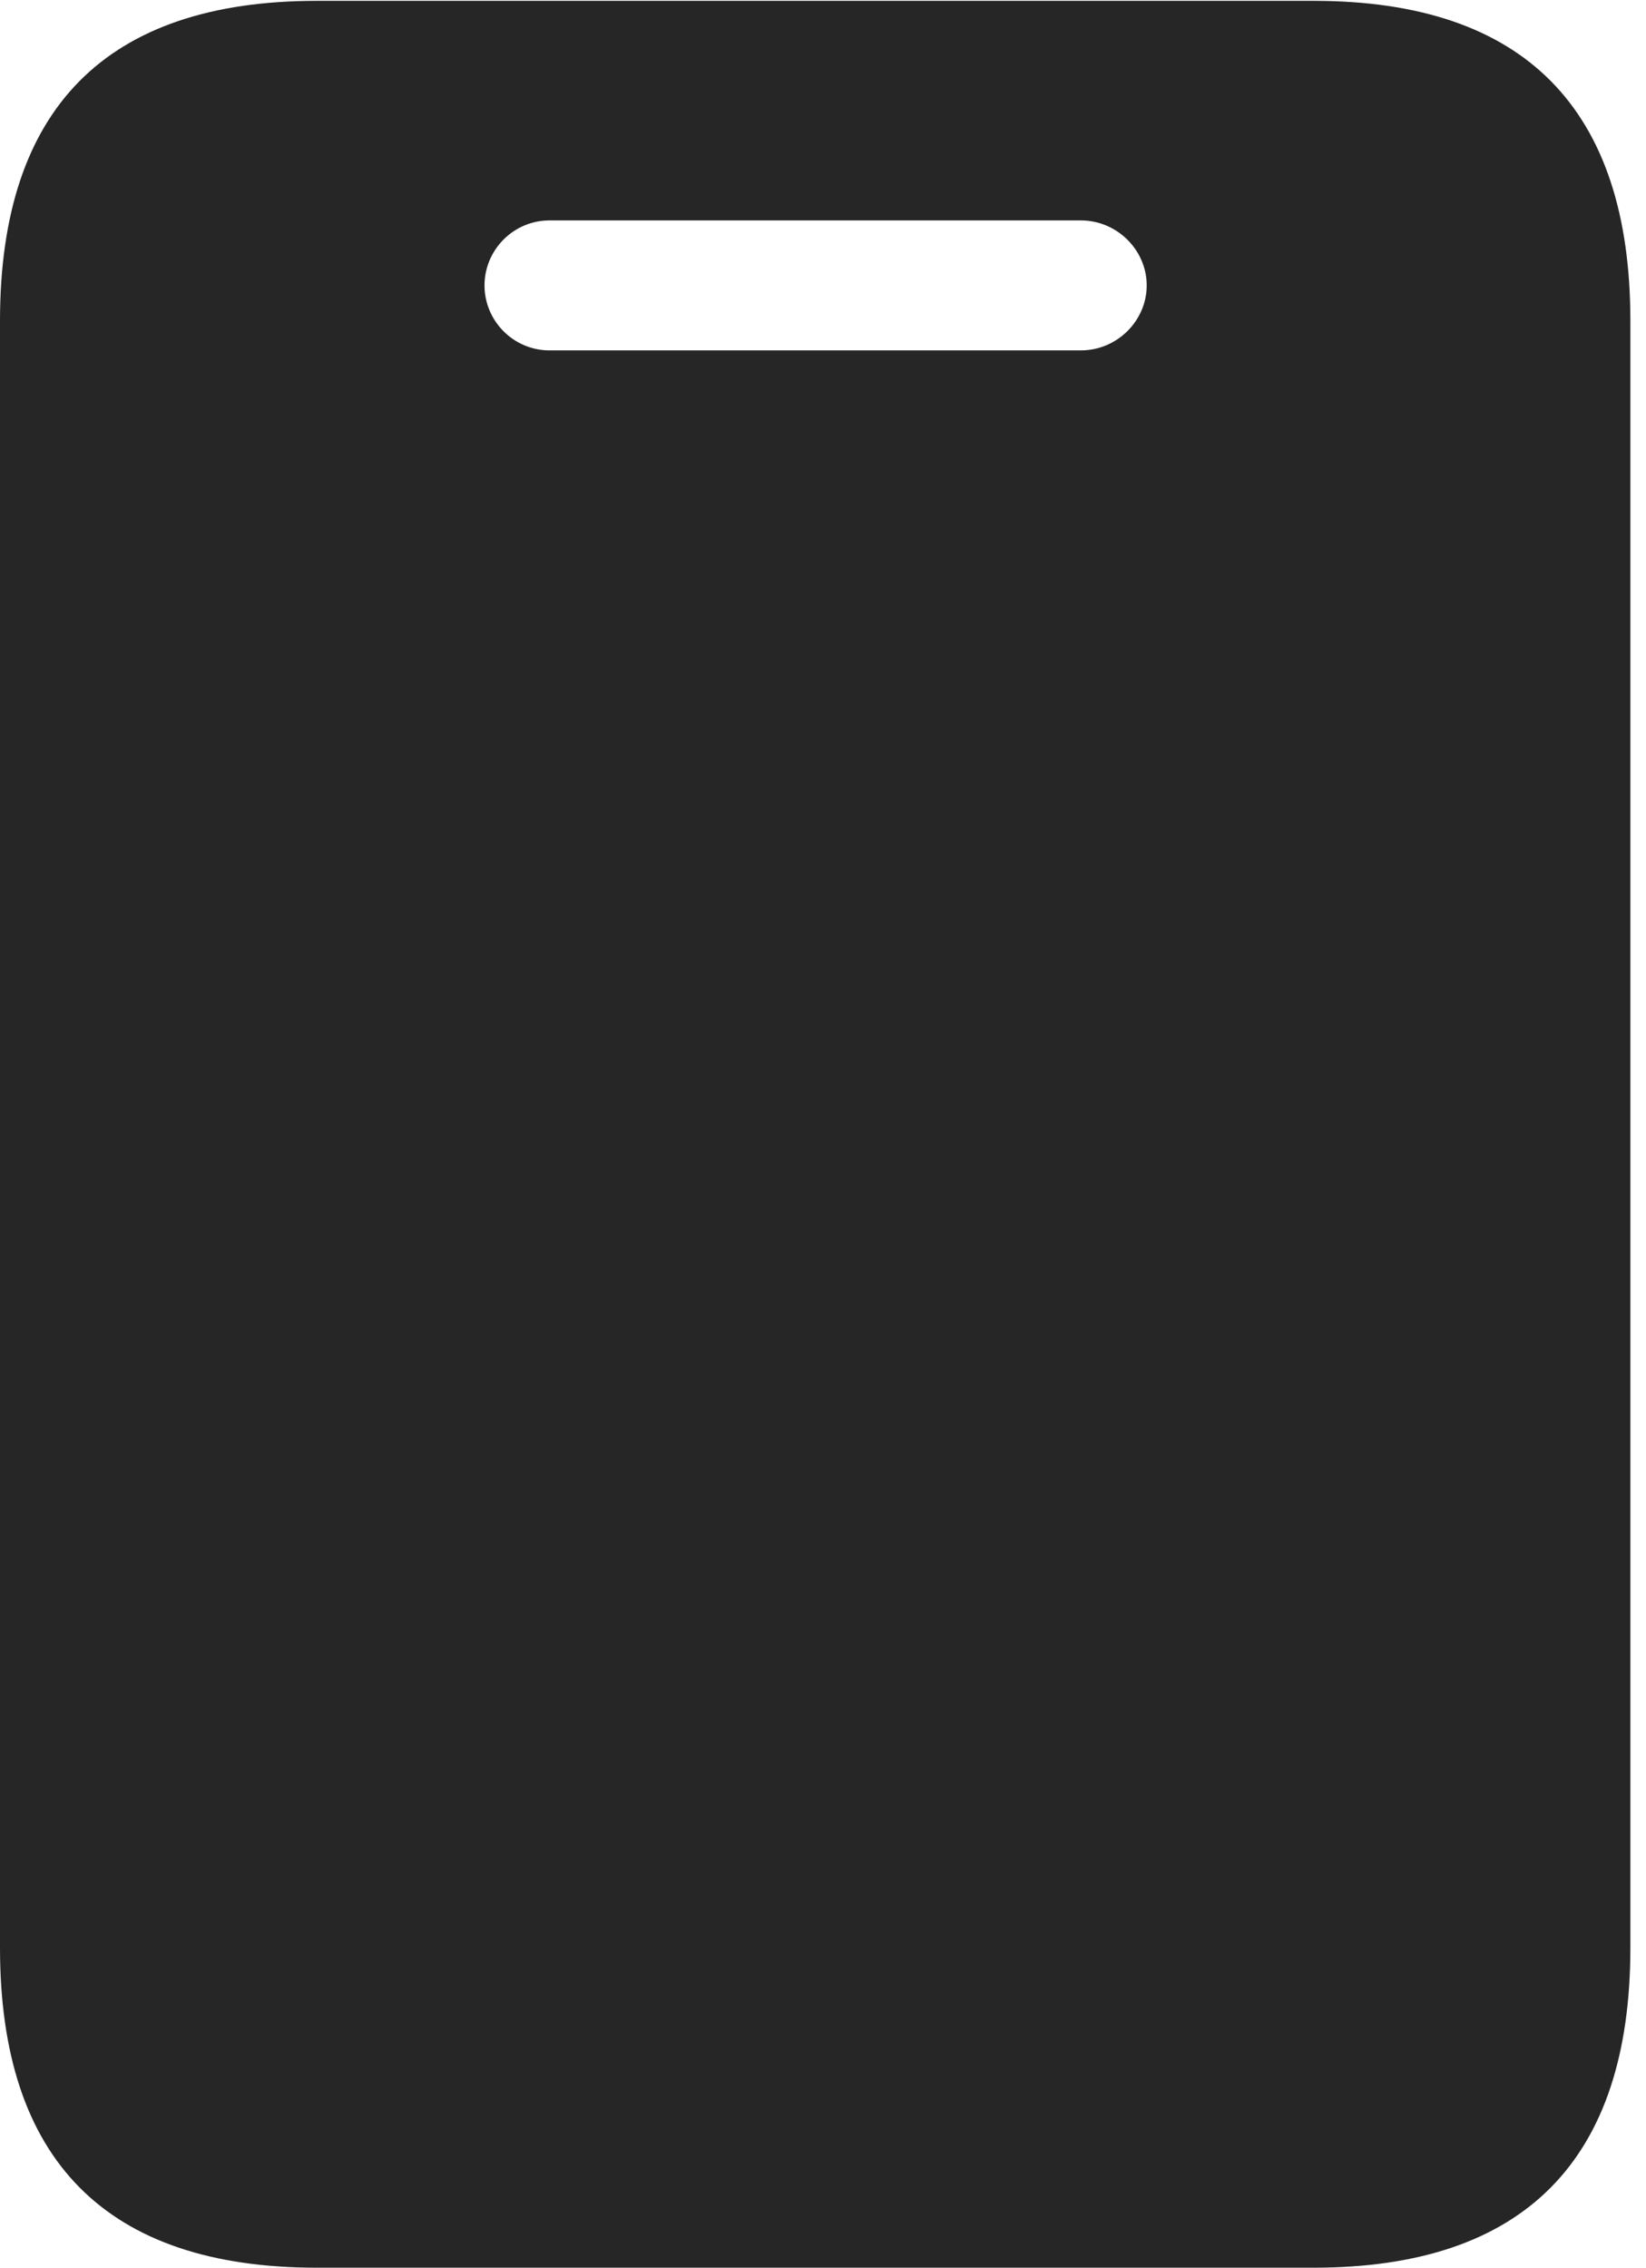 <?xml version="1.0" encoding="UTF-8"?>
<!--Generator: Apple Native CoreSVG 326-->
<!DOCTYPE svg
PUBLIC "-//W3C//DTD SVG 1.1//EN"
       "http://www.w3.org/Graphics/SVG/1.1/DTD/svg11.dtd">
<svg version="1.1" xmlns="http://www.w3.org/2000/svg" xmlns:xlink="http://www.w3.org/1999/xlink" viewBox="0 0 39.082 53.848">
 <g>
  <rect height="53.848" opacity="0" width="39.082" x="0" y="0"/>
  <path d="M0 46.25C0 51.289 2.52 53.848 7.52 53.848L31.191 53.848C36.191 53.848 38.711 51.289 38.711 46.25L38.711 7.617C38.711 2.578 36.191 0.02 31.191 0.02L7.52 0.02C2.52 0.02 0 2.578 0 7.617ZM13.047 8.32C12.188 8.32 11.504 7.617 11.504 6.777C11.504 5.938 12.188 5.234 13.047 5.234L25.664 5.234C26.523 5.234 27.227 5.938 27.227 6.777C27.227 7.617 26.523 8.32 25.664 8.32Z" fill="black" fill-opacity="0.85"/>
 </g>
</svg>
